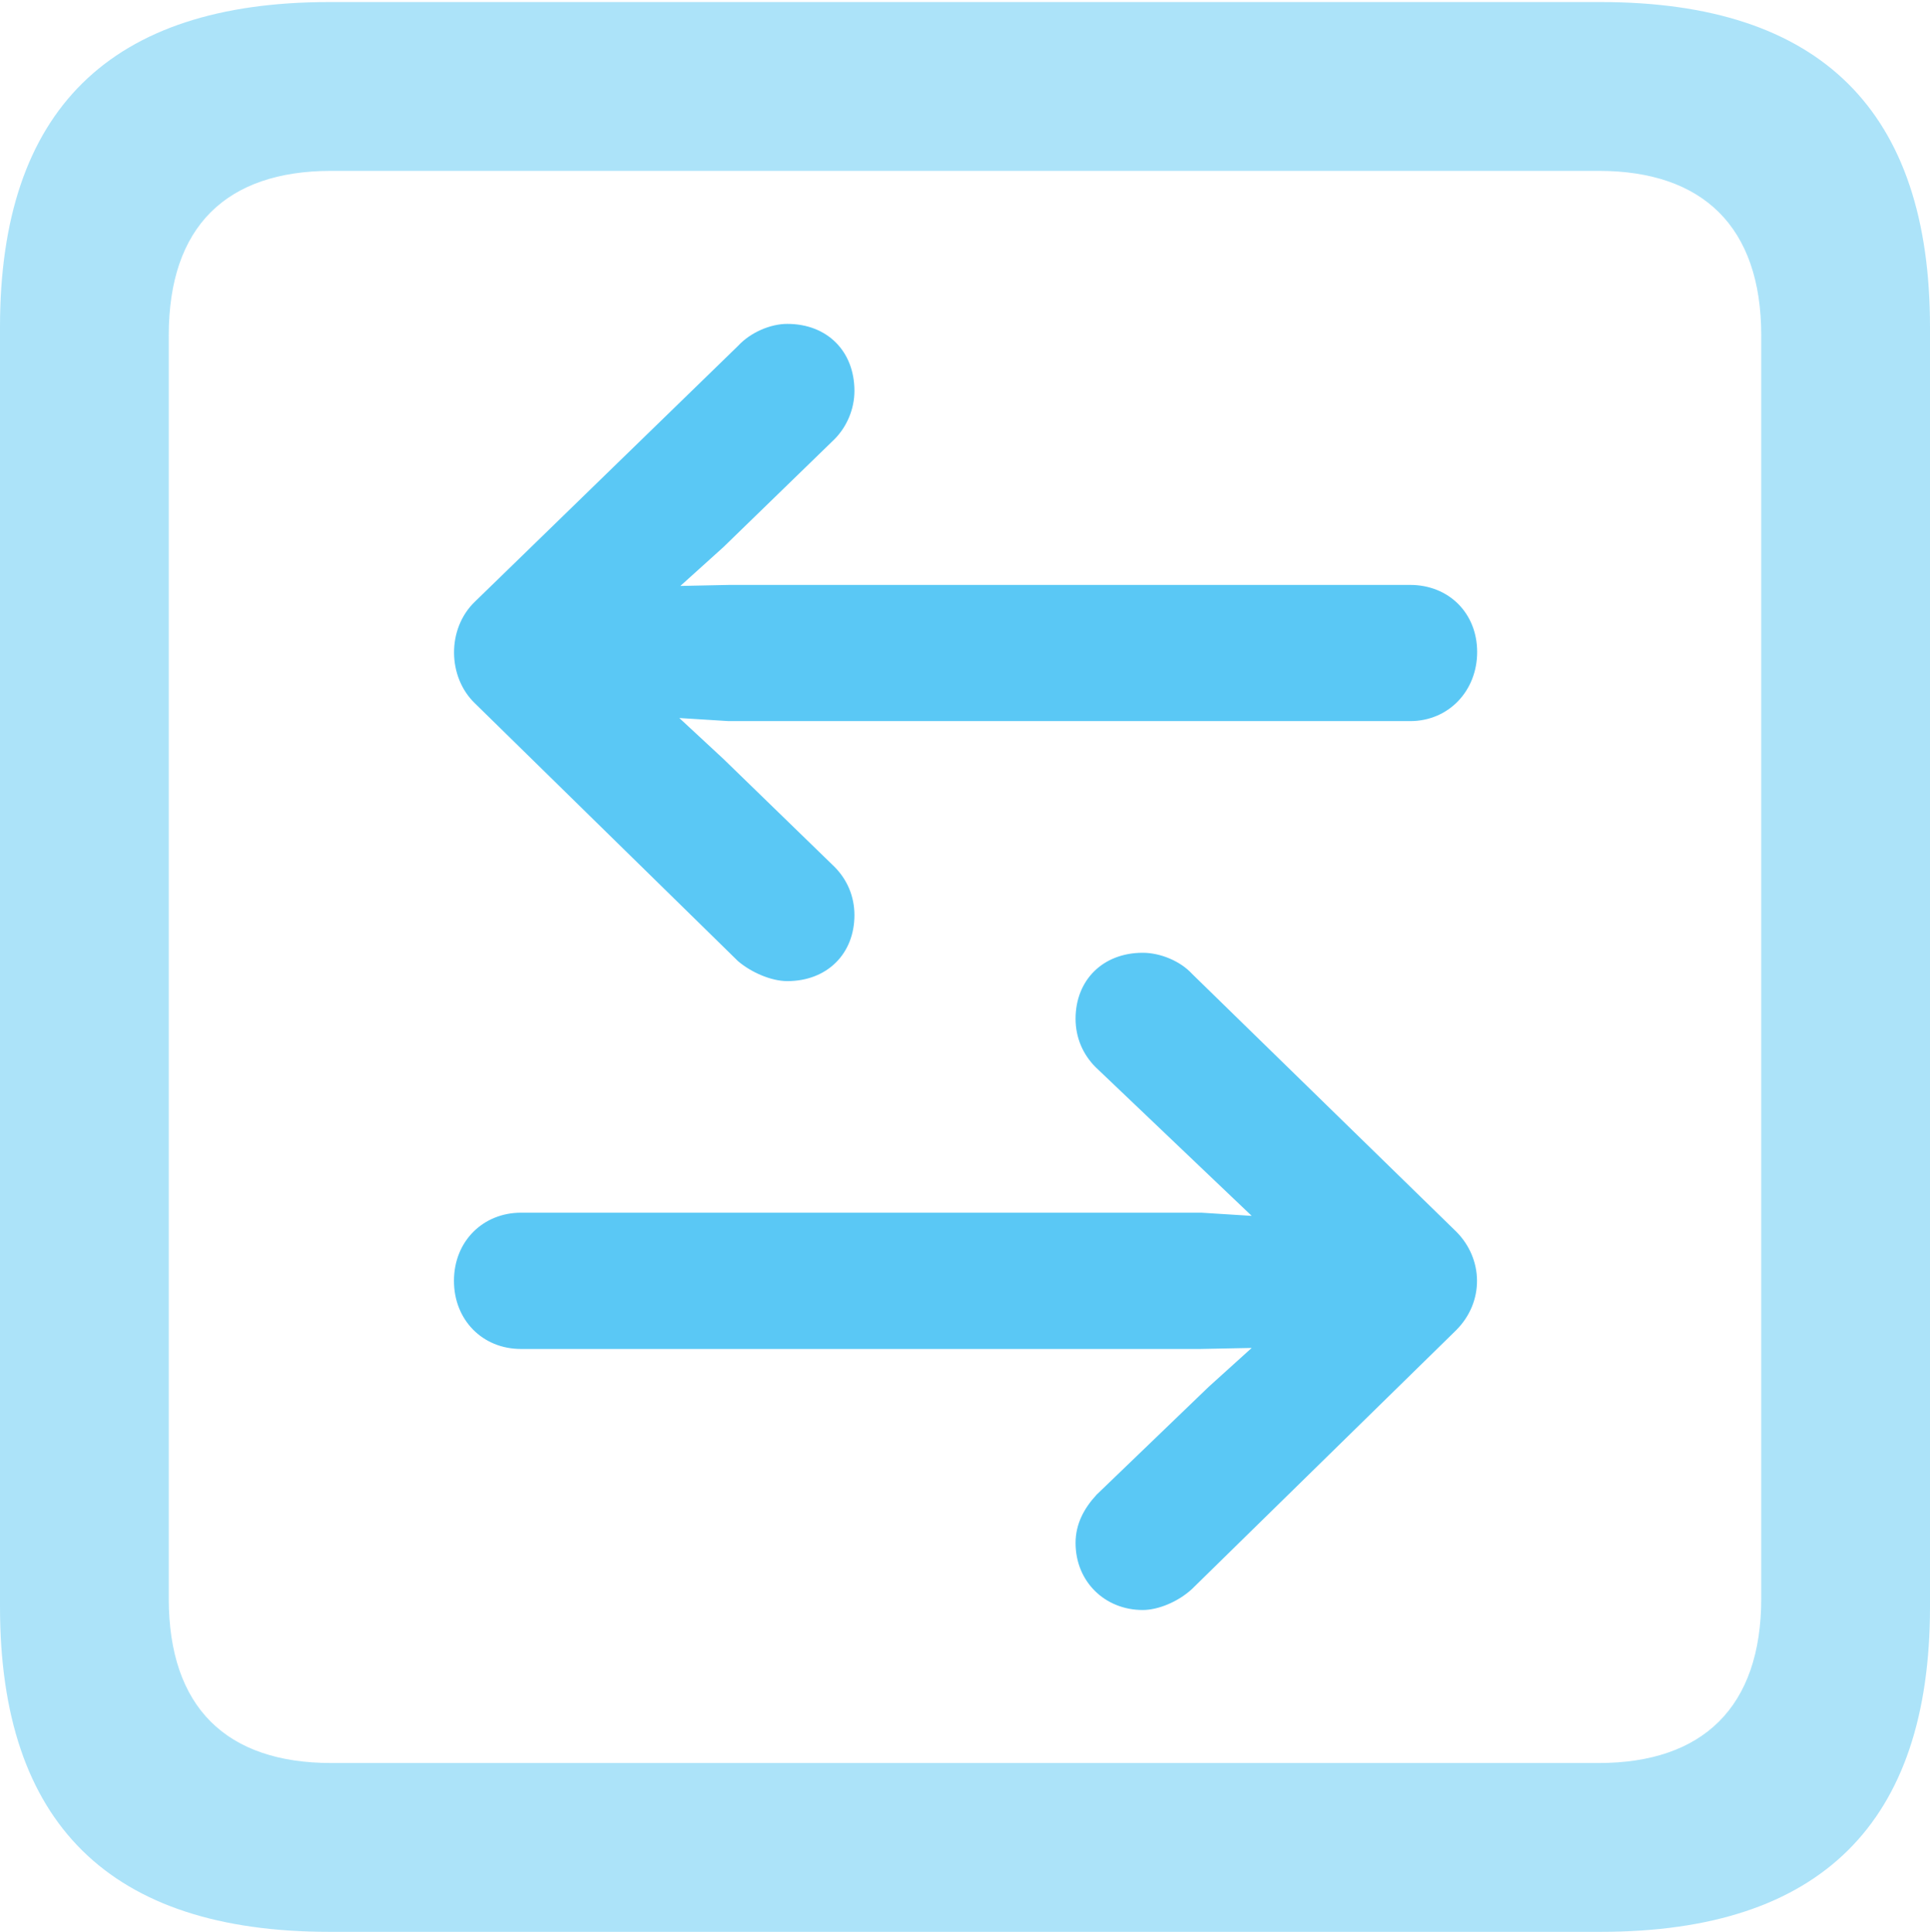 <?xml version="1.0" encoding="UTF-8"?>
<!--Generator: Apple Native CoreSVG 175.5-->
<!DOCTYPE svg
PUBLIC "-//W3C//DTD SVG 1.1//EN"
       "http://www.w3.org/Graphics/SVG/1.1/DTD/svg11.dtd">
<svg version="1.1" xmlns="http://www.w3.org/2000/svg" xmlns:xlink="http://www.w3.org/1999/xlink" width="22.473" height="22.498">
 <g>
  <rect height="22.498" opacity="0" width="22.473" x="0" y="0"/>
  <path d="M3.833 22.498L18.64 22.498C21.204 22.498 22.473 21.228 22.473 18.713L22.473 3.809C22.473 1.294 21.204 0.024 18.64 0.024L3.833 0.024C1.282 0.024 0 1.282 0 3.809L0 18.713C0 21.24 1.282 22.498 3.833 22.498ZM3.857 20.532C2.637 20.532 1.965 19.885 1.965 18.616L1.965 3.906C1.965 2.637 2.637 1.99 3.857 1.99L18.616 1.99C19.824 1.99 20.508 2.637 20.508 3.906L20.508 18.616C20.508 19.885 19.824 20.532 18.616 20.532Z" fill="#5ac8f5" fill-opacity="0.5"/>
  <path d="M5.53 7.007C5.2 7.324 5.212 7.886 5.53 8.191L8.594 11.194C8.752 11.328 8.984 11.426 9.167 11.426C9.631 11.426 9.949 11.108 9.949 10.657C9.949 10.437 9.863 10.242 9.717 10.095L8.423 8.838L7.91 8.362L8.484 8.398L16.419 8.398C16.87 8.398 17.2 8.044 17.2 7.593C17.2 7.141 16.87 6.812 16.419 6.812L8.496 6.812L7.922 6.824L8.423 6.372L9.717 5.115C9.863 4.968 9.949 4.761 9.949 4.553C9.949 4.089 9.631 3.772 9.167 3.772C8.972 3.772 8.74 3.87 8.594 4.028ZM16.956 15.491C17.285 15.161 17.273 14.661 16.956 14.343L13.879 11.34C13.745 11.194 13.513 11.096 13.306 11.096C12.842 11.096 12.524 11.414 12.524 11.865C12.524 12.085 12.61 12.28 12.756 12.427L14.075 13.684L14.575 14.16L13.989 14.123L6.067 14.123C5.627 14.123 5.286 14.453 5.286 14.917C5.286 15.369 5.615 15.71 6.067 15.71L13.977 15.71L14.575 15.698L14.075 16.15L12.769 17.407C12.622 17.566 12.524 17.749 12.524 17.969C12.524 18.42 12.866 18.75 13.306 18.75C13.489 18.75 13.721 18.652 13.879 18.506Z" fill="#5ac8f5"/>
 </g>
</svg>
